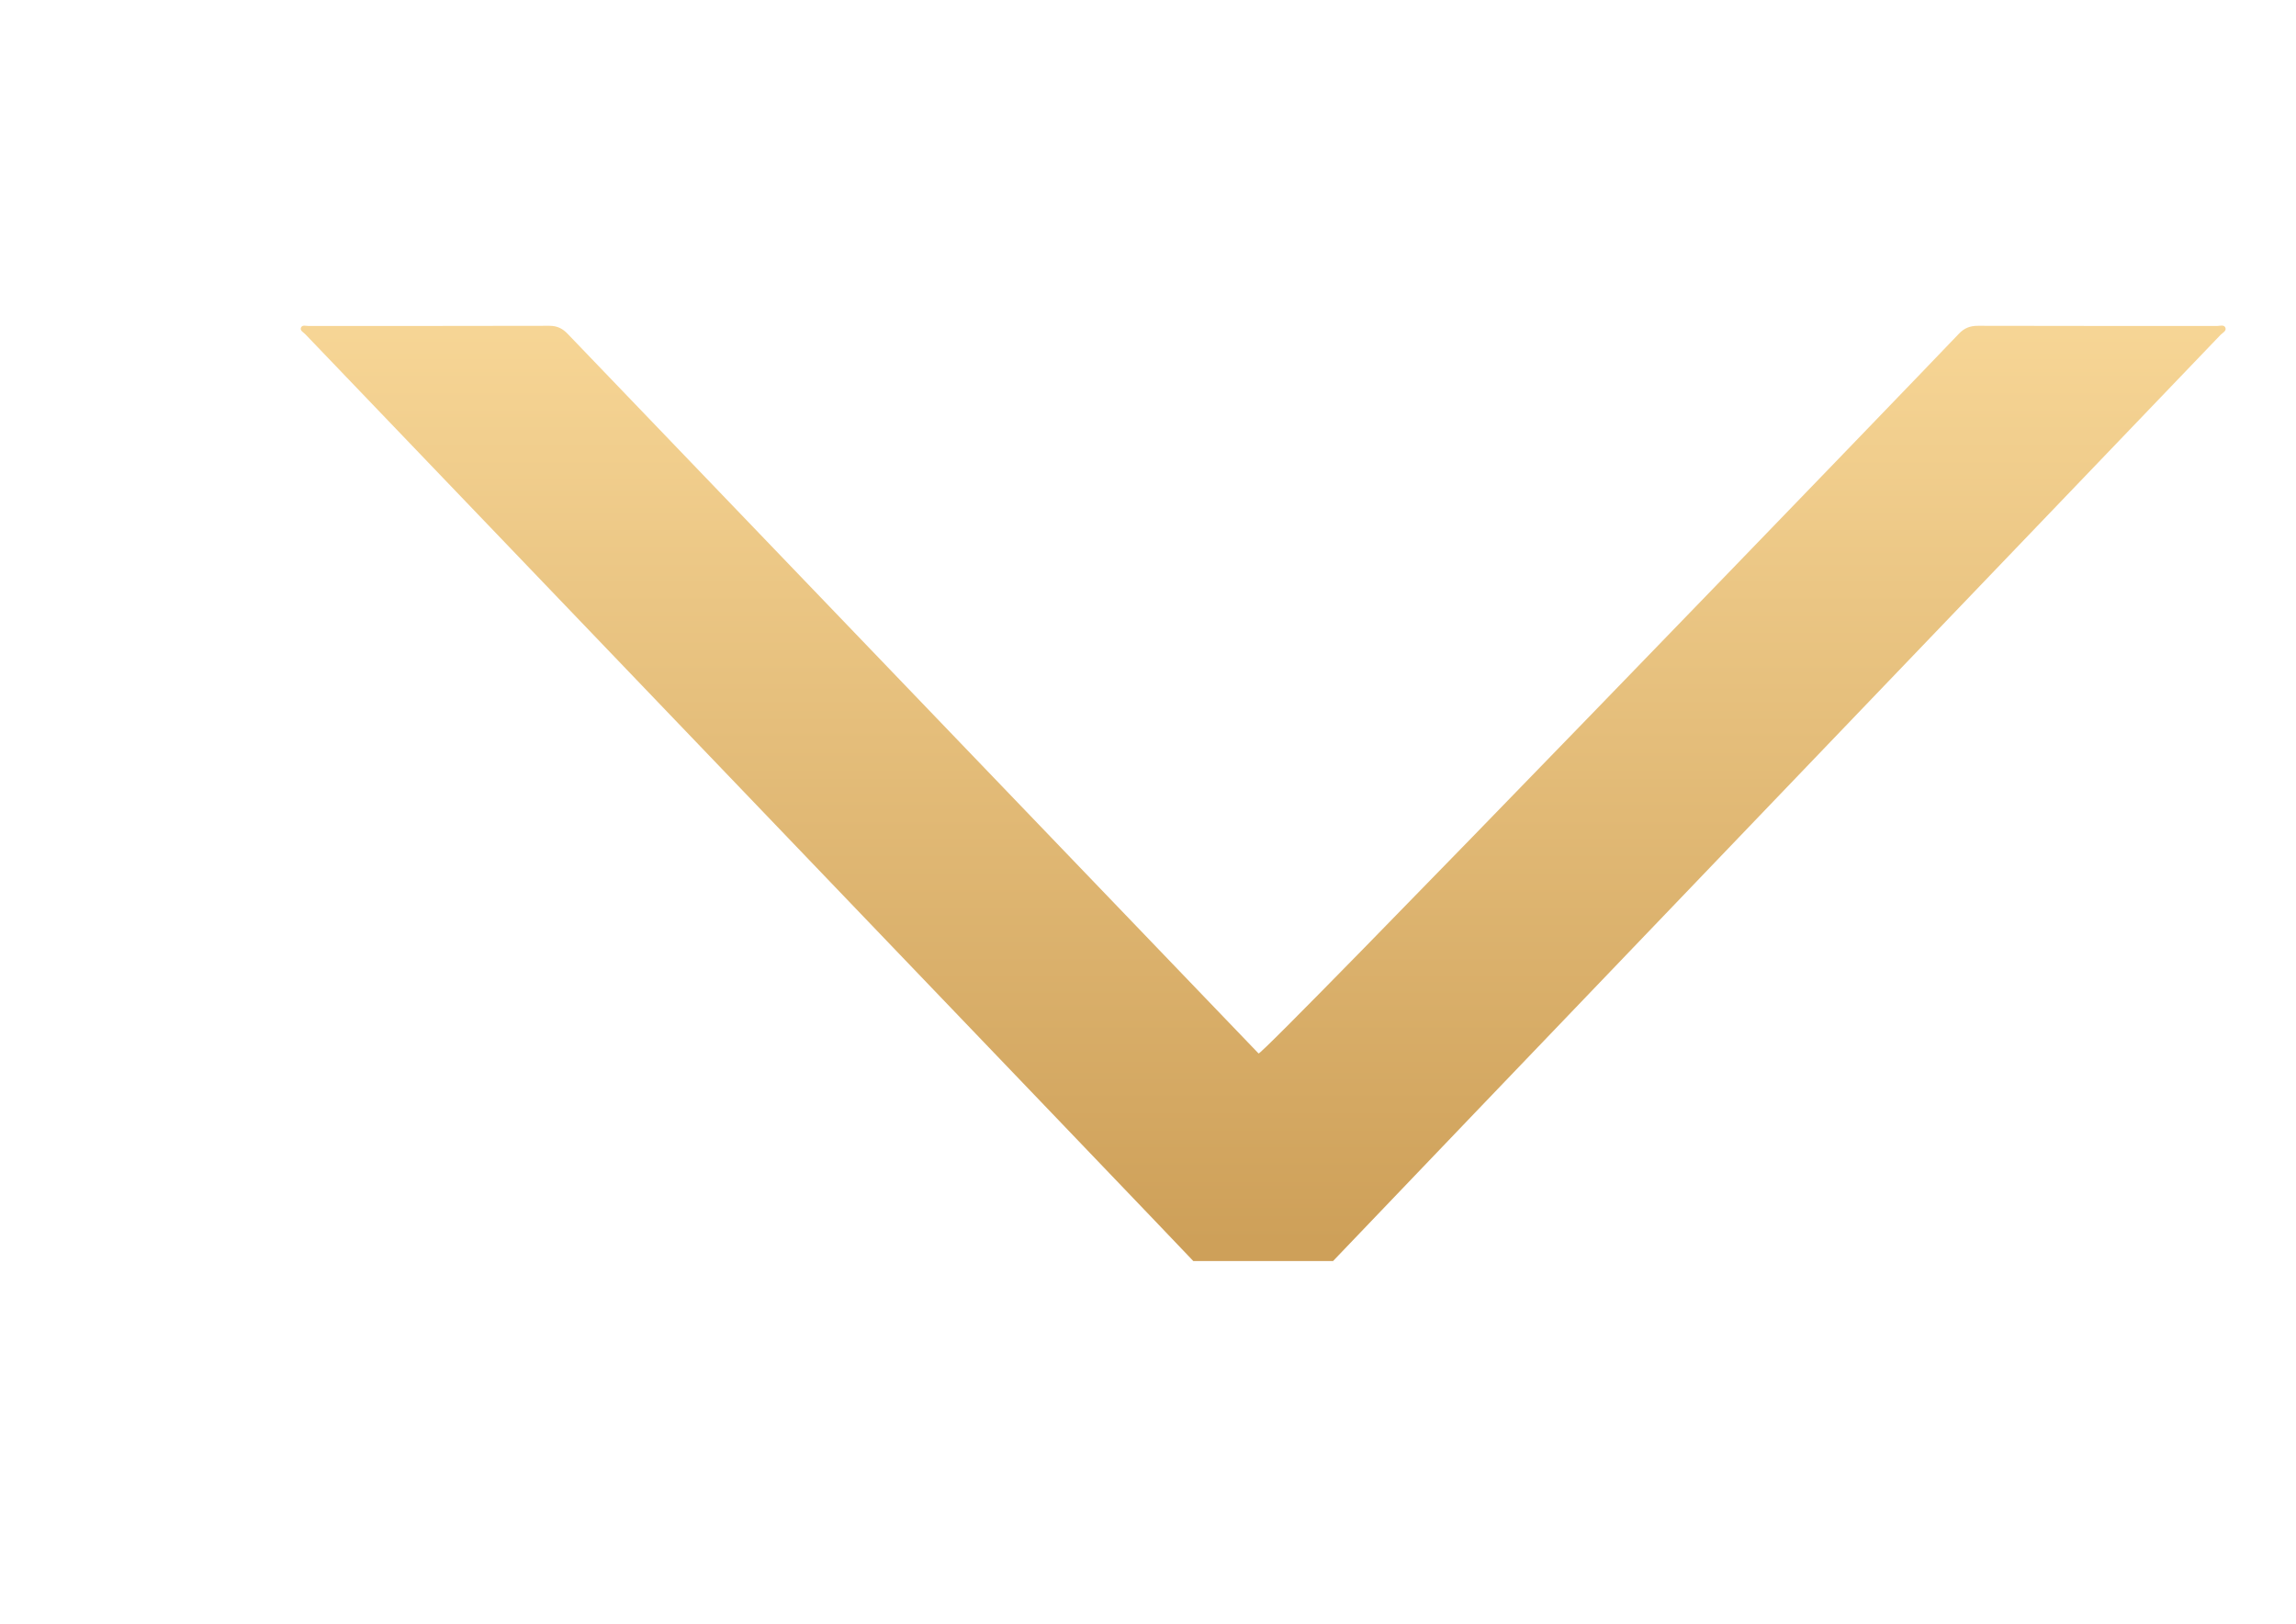<?xml version="1.0" encoding="utf-8"?>
<!-- Generator: Adobe Illustrator 16.0.0, SVG Export Plug-In . SVG Version: 6.00 Build 0)  -->
<!DOCTYPE svg PUBLIC "-//W3C//DTD SVG 1.1//EN" "http://www.w3.org/Graphics/SVG/1.1/DTD/svg11.dtd">
<svg version="1.1" id="Layer_1" xmlns="http://www.w3.org/2000/svg" xmlns:xlink="http://www.w3.org/1999/xlink" x="0px" y="0px"
	 width="1190.55px" height="841.89px" viewBox="0 0 1190.55 841.89" style="enable-background:new 0 0 1190.55 841.89;"
	 xml:space="preserve">
<style type="text/css">
<![CDATA[
	.st0{fill-rule:evenodd;clip-rule:evenodd;fill:url(#SVGID_1_);}
]]>
</style>
<linearGradient id="SVGID_1_" gradientUnits="userSpaceOnUse" x1="655.005" y1="643.906" x2="655.005" y2="163.731">
	<stop  offset="0" style="stop-color:#CEA059"/>
	<stop  offset="1" style="stop-color:#F7D696"/>
</linearGradient>
<path class="st0" d="M618.771,653.789c-2.216-2.636-447.887-467.27-460.447-480.495c-0.959-1.009-2.881-1.872-2.265-3.422
	c0.664-1.601,2.634-0.862,3.989-0.862c41.622-0.025,83.244,0,124.864-0.099c3.941,0,6.748,1.354,9.408,4.138
	c31.131,32.533,352.109,366.589,358.291,373.116c1.674,1.822,344.398-353.339,363.117-373.116c2.808-2.979,5.86-4.163,9.925-4.138
	c41.275,0.099,82.577,0.074,123.855,0.099c1.525,0,3.742-0.862,4.432,0.887c0.689,1.699-1.502,2.66-2.561,3.768
	c-23.939,24.974-447.986,467.17-460.152,480.125C667.066,653.789,642.907,653.789,618.771,653.789z"/>
</svg>
